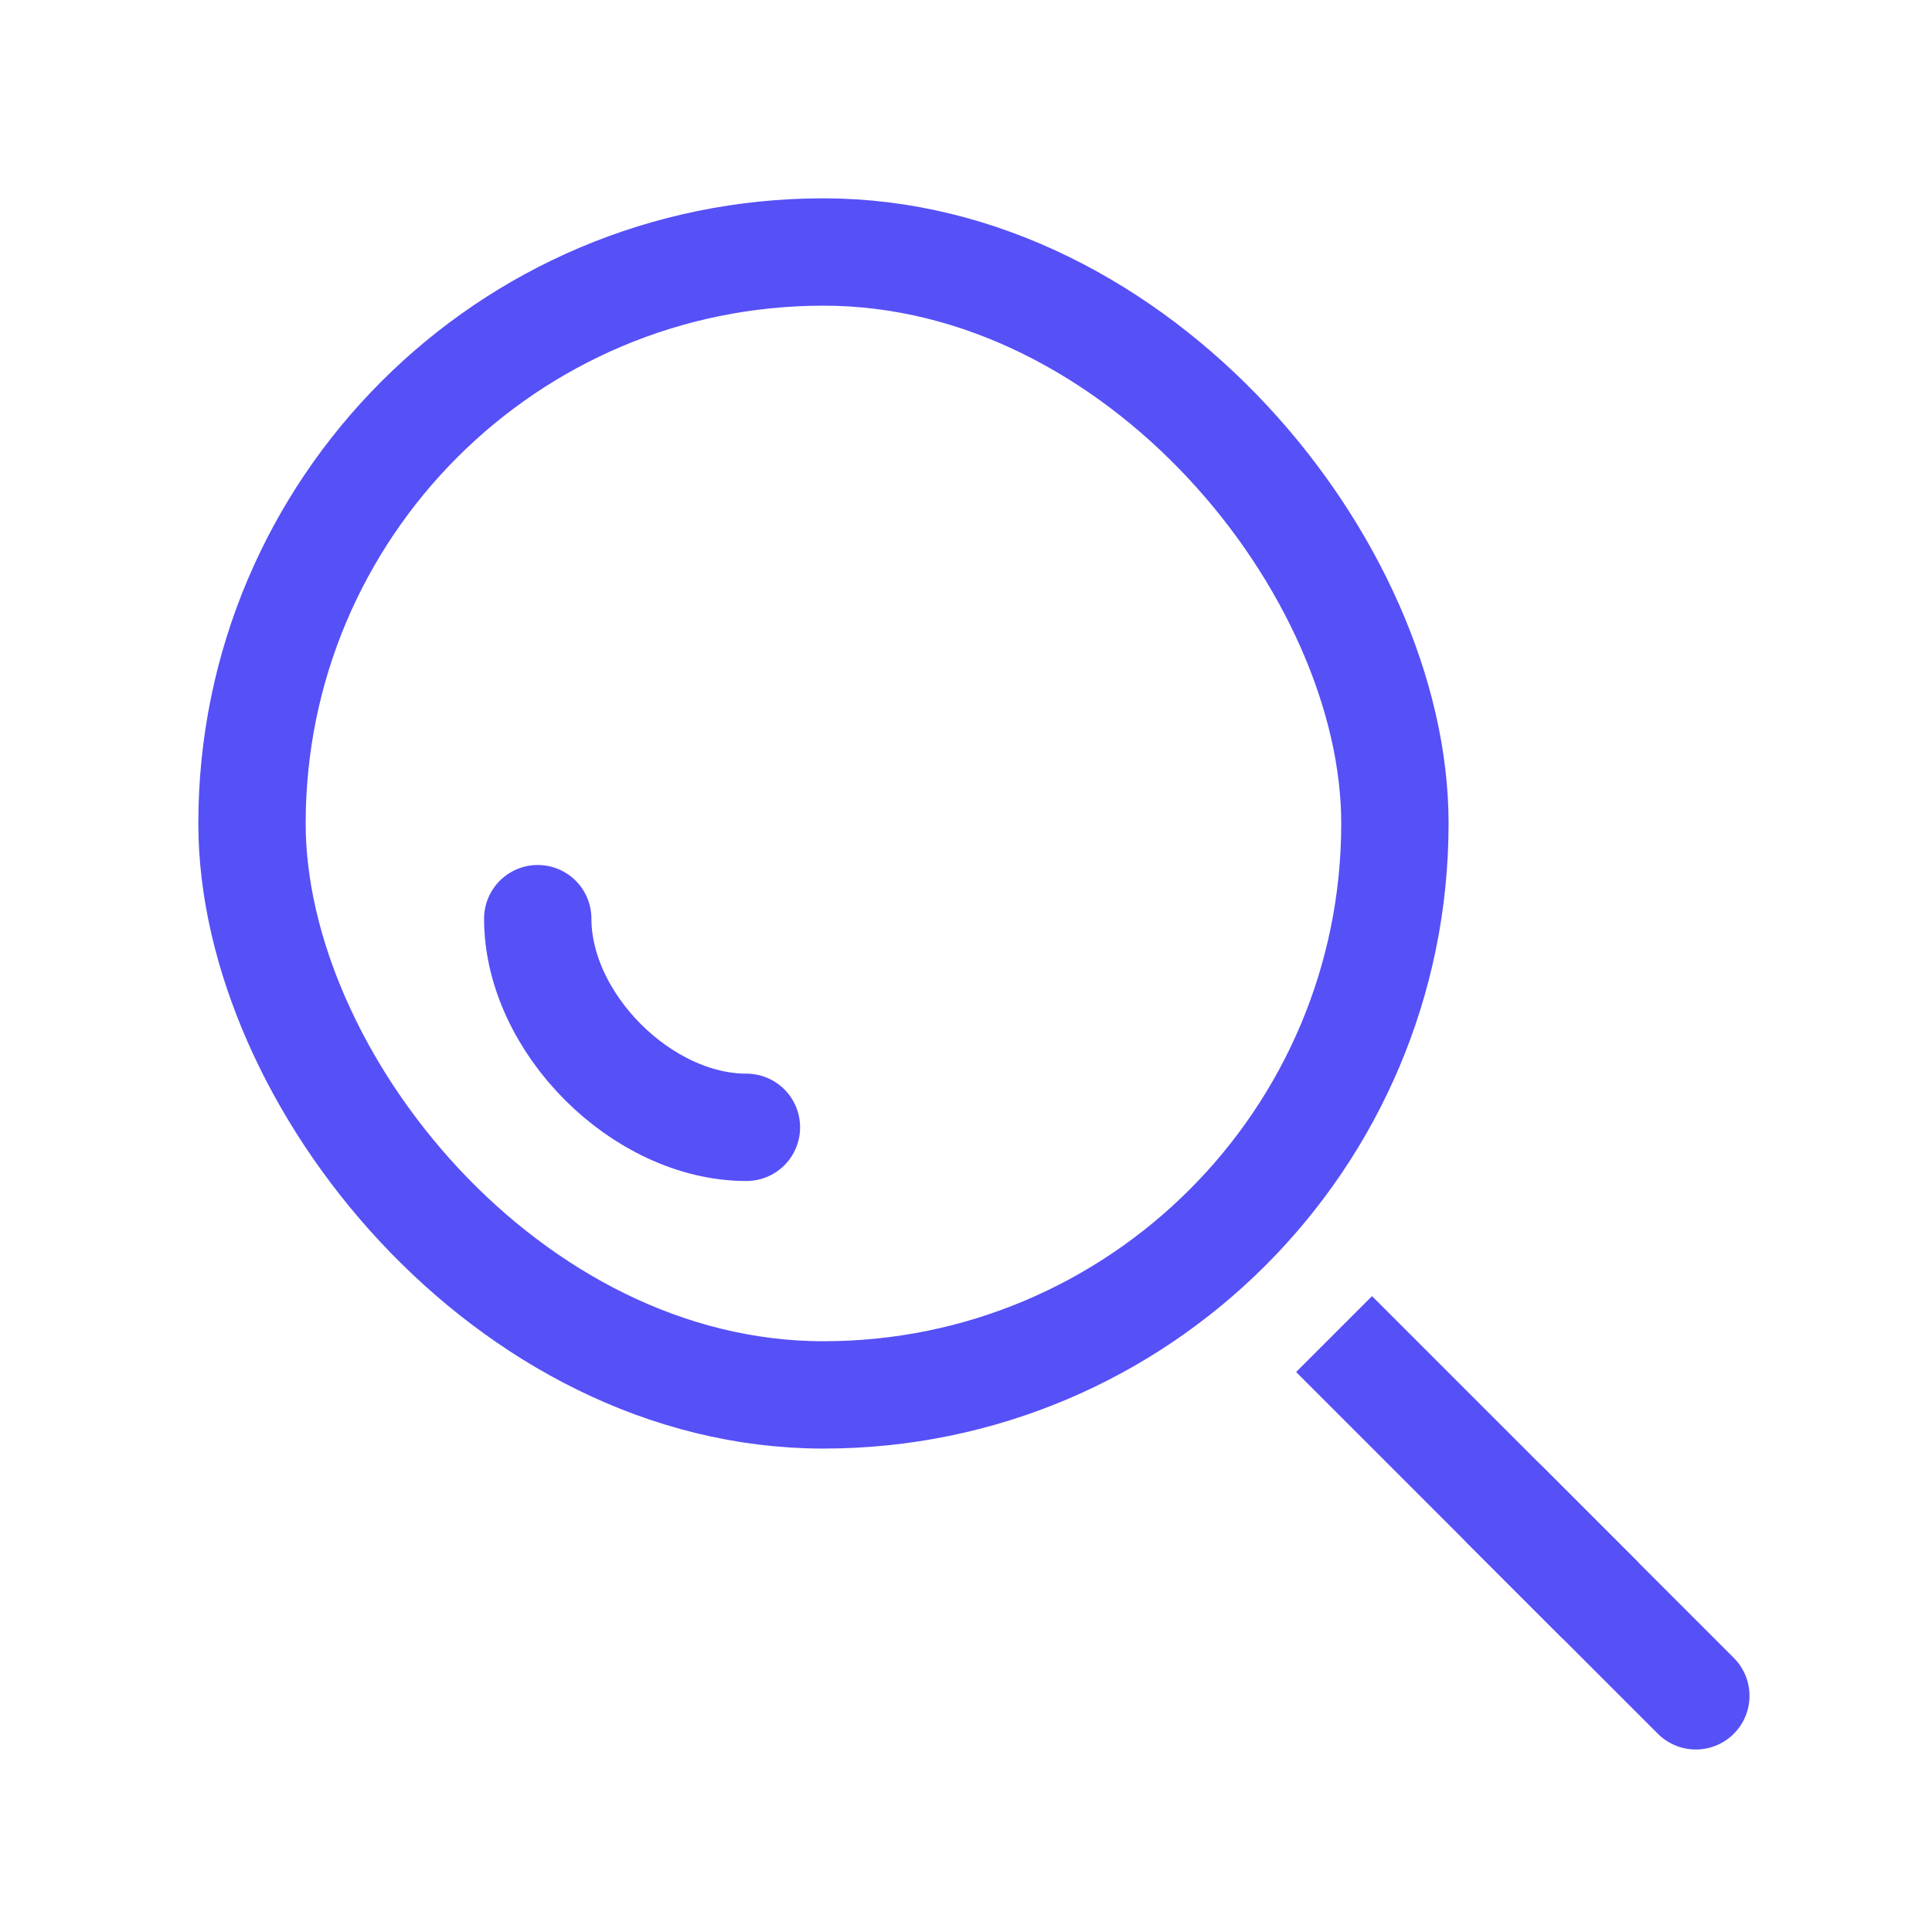 <?xml version="1.0" encoding="UTF-8" standalone="no"?>
<svg
   xmlns:dc="http://purl.org/dc/elements/1.1/"
   xmlns:cc="http://creativecommons.org/ns#"
   xmlns:rdf="http://www.w3.org/1999/02/22-rdf-syntax-ns#"
   xmlns:svg="http://www.w3.org/2000/svg"
   xmlns="http://www.w3.org/2000/svg"
   xmlns:sodipodi="http://sodipodi.sourceforge.net/DTD/sodipodi-0.dtd"
   xmlns:inkscape="http://www.inkscape.org/namespaces/inkscape"
   width="90"
   height="90"
   viewBox="0 0 23.813 23.813"
   version="1.1"
   id="svg8"
   inkscape:version="1.0.1 (3bc2e813f5, 2020-09-07)"
   sodipodi:docname="lens.svg">
  <defs
     id="defs2" />
  <sodipodi:namedview
     id="base"
     pagecolor="#ffffff"
     bordercolor="#666666"
     borderopacity="1.0"
     inkscape:pageopacity="0.0"
     inkscape:pageshadow="2"
     inkscape:zoom="5.6"
     inkscape:cx="12.877143"
     inkscape:cy="51.059115"
     inkscape:document-units="px"
     inkscape:current-layer="layer1"
     inkscape:document-rotation="0"
     showgrid="true"
     units="px"
     height="90mm"
     inkscape:pagecheckerboard="true"
     inkscape:window-width="1920"
     inkscape:window-height="1017"
     inkscape:window-x="-8"
     inkscape:window-y="-8"
     inkscape:window-maximized="1">
    <inkscape:grid
       type="xygrid"
       id="grid833" />
  </sodipodi:namedview>
  <g
     inkscape:label="Capa 1"
     inkscape:groupmode="layer"
     id="layer1">
    <rect
       style="fill:none;stroke:#5650f7;stroke-width:1.323;stroke-linecap:square;stroke-linejoin:bevel;stroke-miterlimit:4;stroke-dasharray:none;paint-order:stroke markers fill"
       id="rect837"
       width="14.087"
       height="14.087"
       x="3.106"
       y="3.106"
       ry="7.044"
       rx="7.044" />
    <path
       style="fill:#000000;fill-opacity:1;stroke:#5650f7;stroke-width:1.323;stroke-linecap:square;stroke-linejoin:round;stroke-miterlimit:4;stroke-dasharray:none;stroke-opacity:1"
       d="M 19.259,19.259 16.911,16.911"
       id="path839"
       sodipodi:nodetypes="cc" />
    <path
       style="fill:#000000;fill-opacity:1;stroke:#5650f7;stroke-width:1.323;stroke-linecap:round;stroke-linejoin:round;stroke-miterlimit:4;stroke-dasharray:none;stroke-opacity:1"
       d="M 20.902,20.902 18.554,18.554"
       id="path839-8"
       sodipodi:nodetypes="cc" />
    <path
       style="fill:#000000;fill-opacity:0;stroke:#5650f7;stroke-width:1.323;stroke-linecap:round;stroke-linejoin:miter;stroke-miterlimit:4;stroke-dasharray:none;stroke-opacity:1"
       d="m 6.628,11.323 c 0,1.286 1.286,2.572 2.572,2.572"
       id="path858"
       sodipodi:nodetypes="cc" />
  </g>
</svg>
